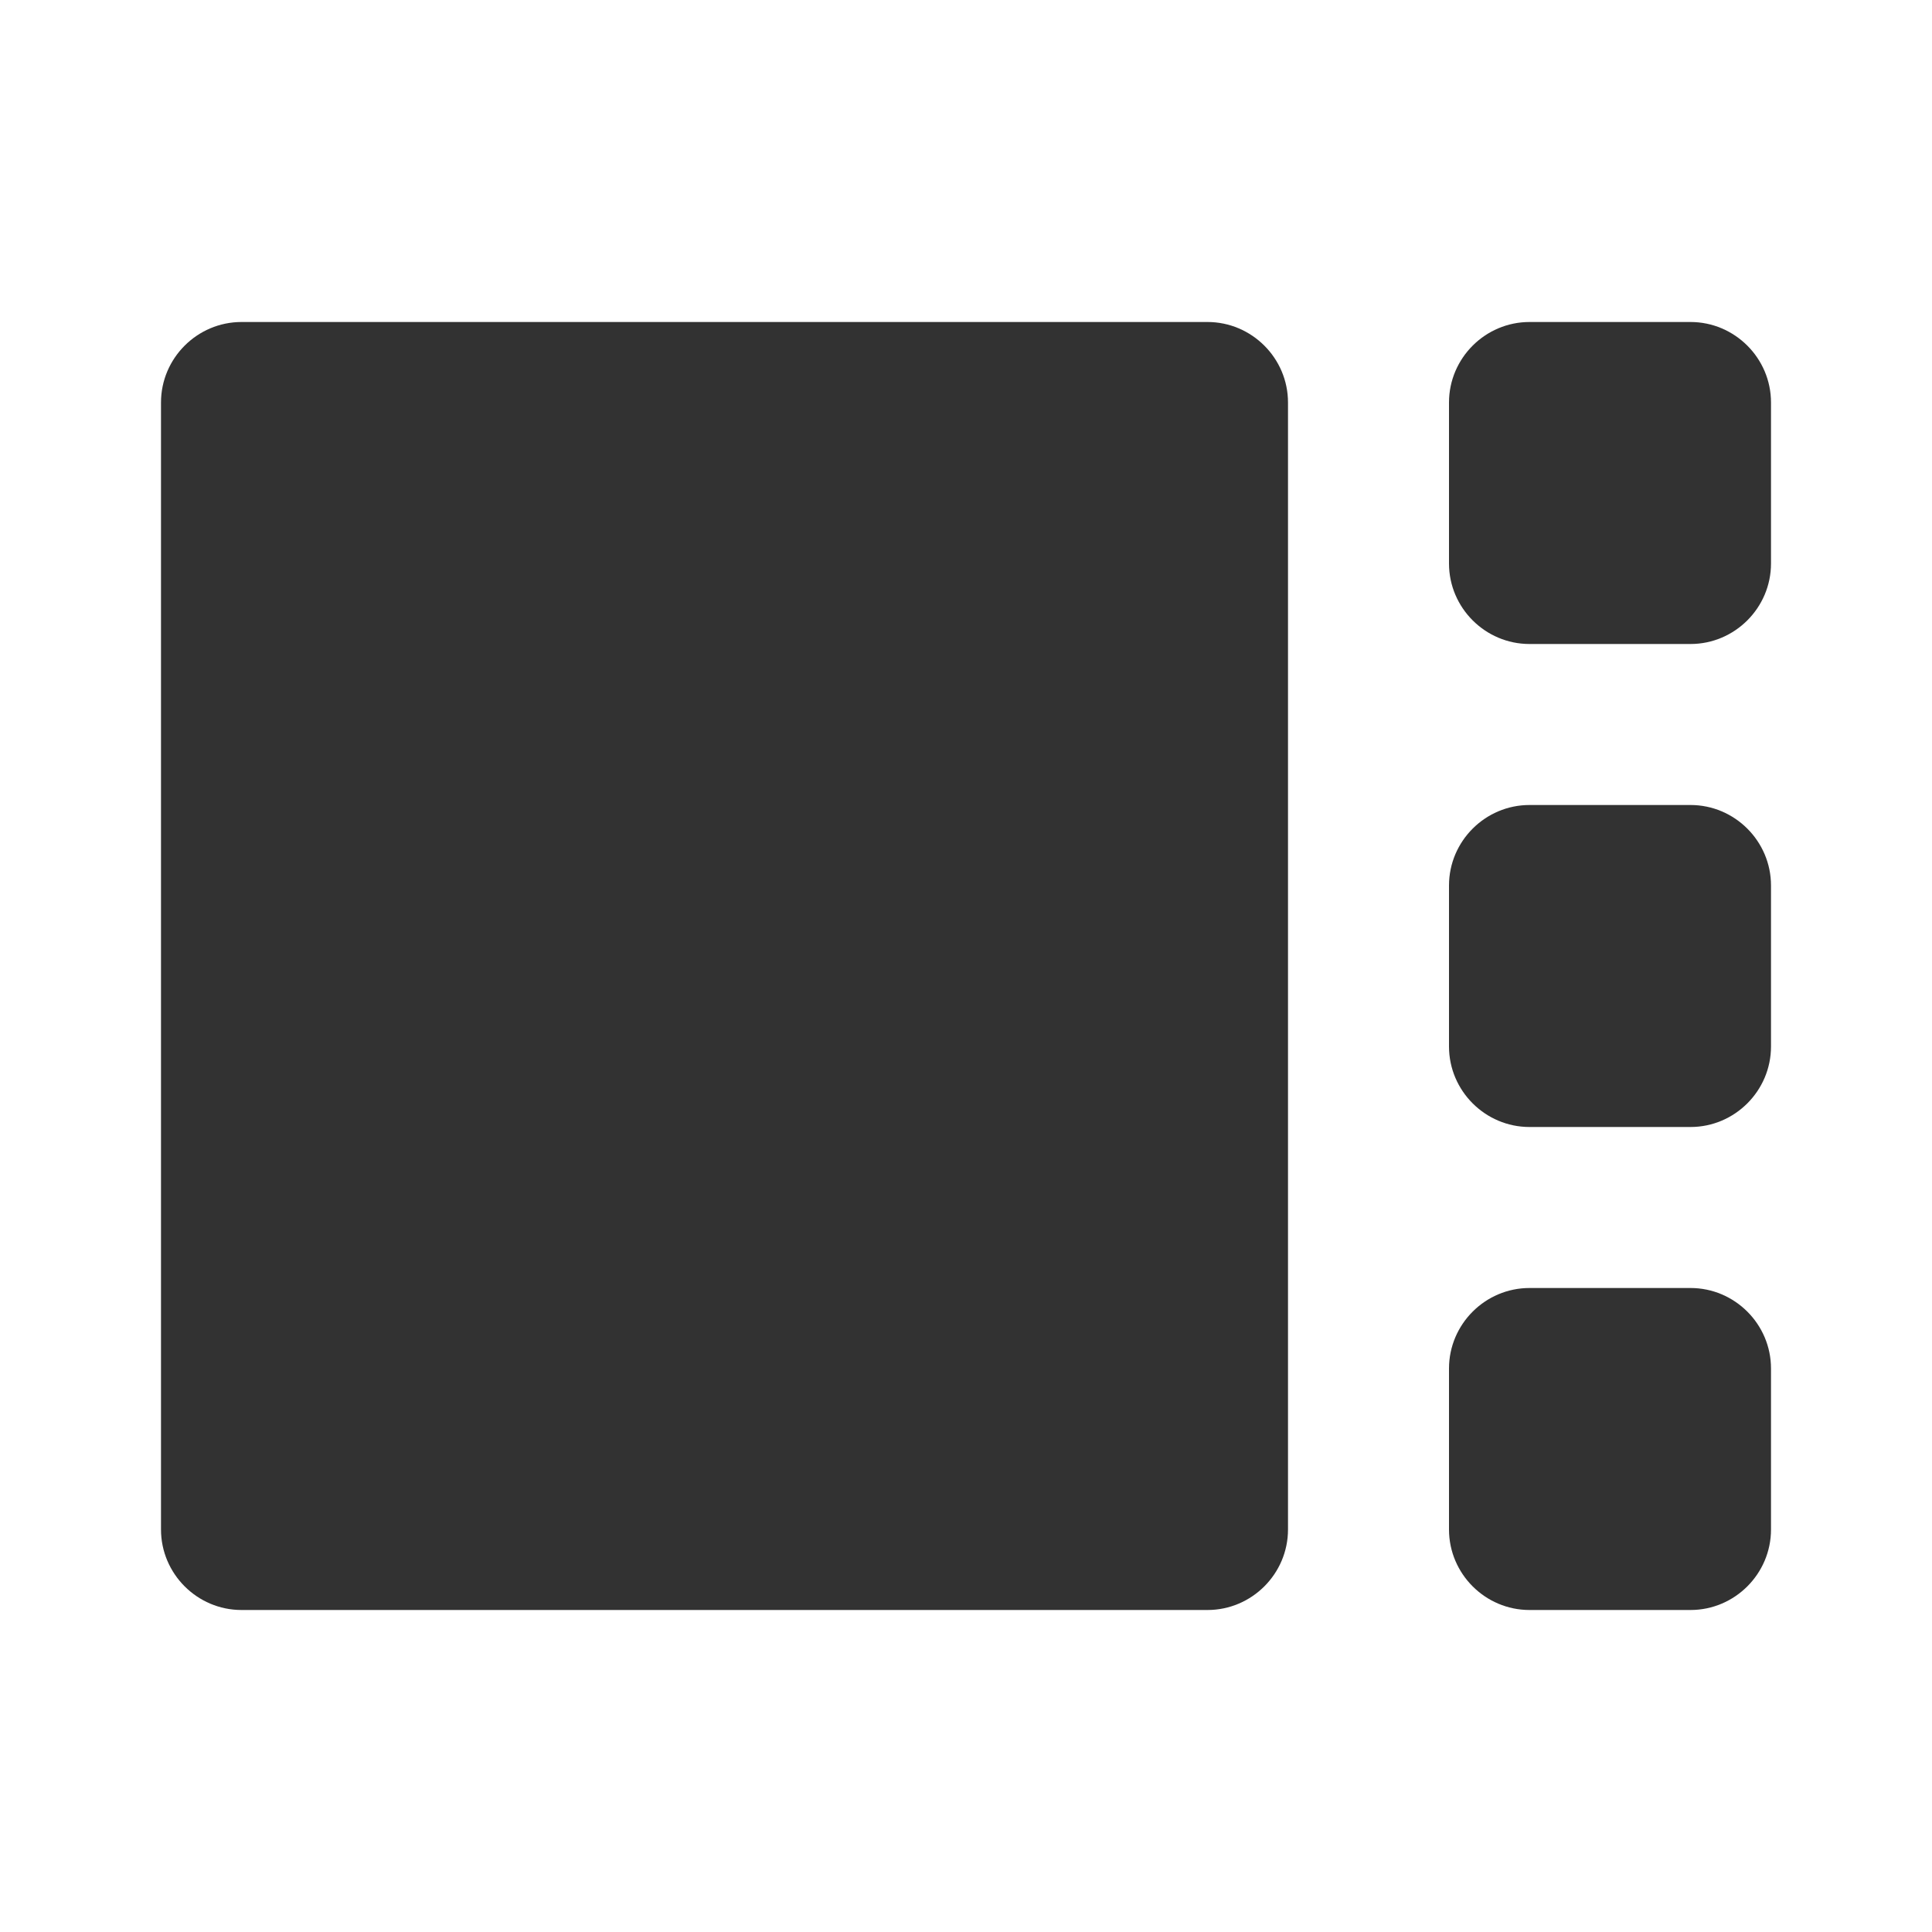 <svg width="24" height="24" viewBox="0 0 24 24" fill="none" xmlns="http://www.w3.org/2000/svg">
<g clip-path="url(#clip0_11_1173)">
<path d="M15 20H3C2.45 20 2 19.55 2 19V5C2 4.45 2.45 4 3 4H15C15.55 4 16 4.45 16 5V19C16 19.55 15.55 20 15 20ZM19 8H21C21.55 8 22 7.55 22 7V5C22 4.45 21.55 4 21 4H19C18.45 4 18 4.45 18 5V7C18 7.55 18.45 8 19 8ZM19 20H21C21.55 20 22 19.55 22 19V17C22 16.45 21.55 16 21 16H19C18.45 16 18 16.45 18 17V19C18 19.55 18.45 20 19 20ZM19 14H21C21.55 14 22 13.55 22 13V11C22 10.45 21.55 10 21 10H19C18.45 10 18 10.45 18 11V13C18 13.55 18.45 14 19 14Z" fill="#323232"/>
</g>
<defs>
<clipPath id="clip0_11_1173">
<rect width="24" height="24" fill="white"/>
</clipPath>
</defs>
</svg>
